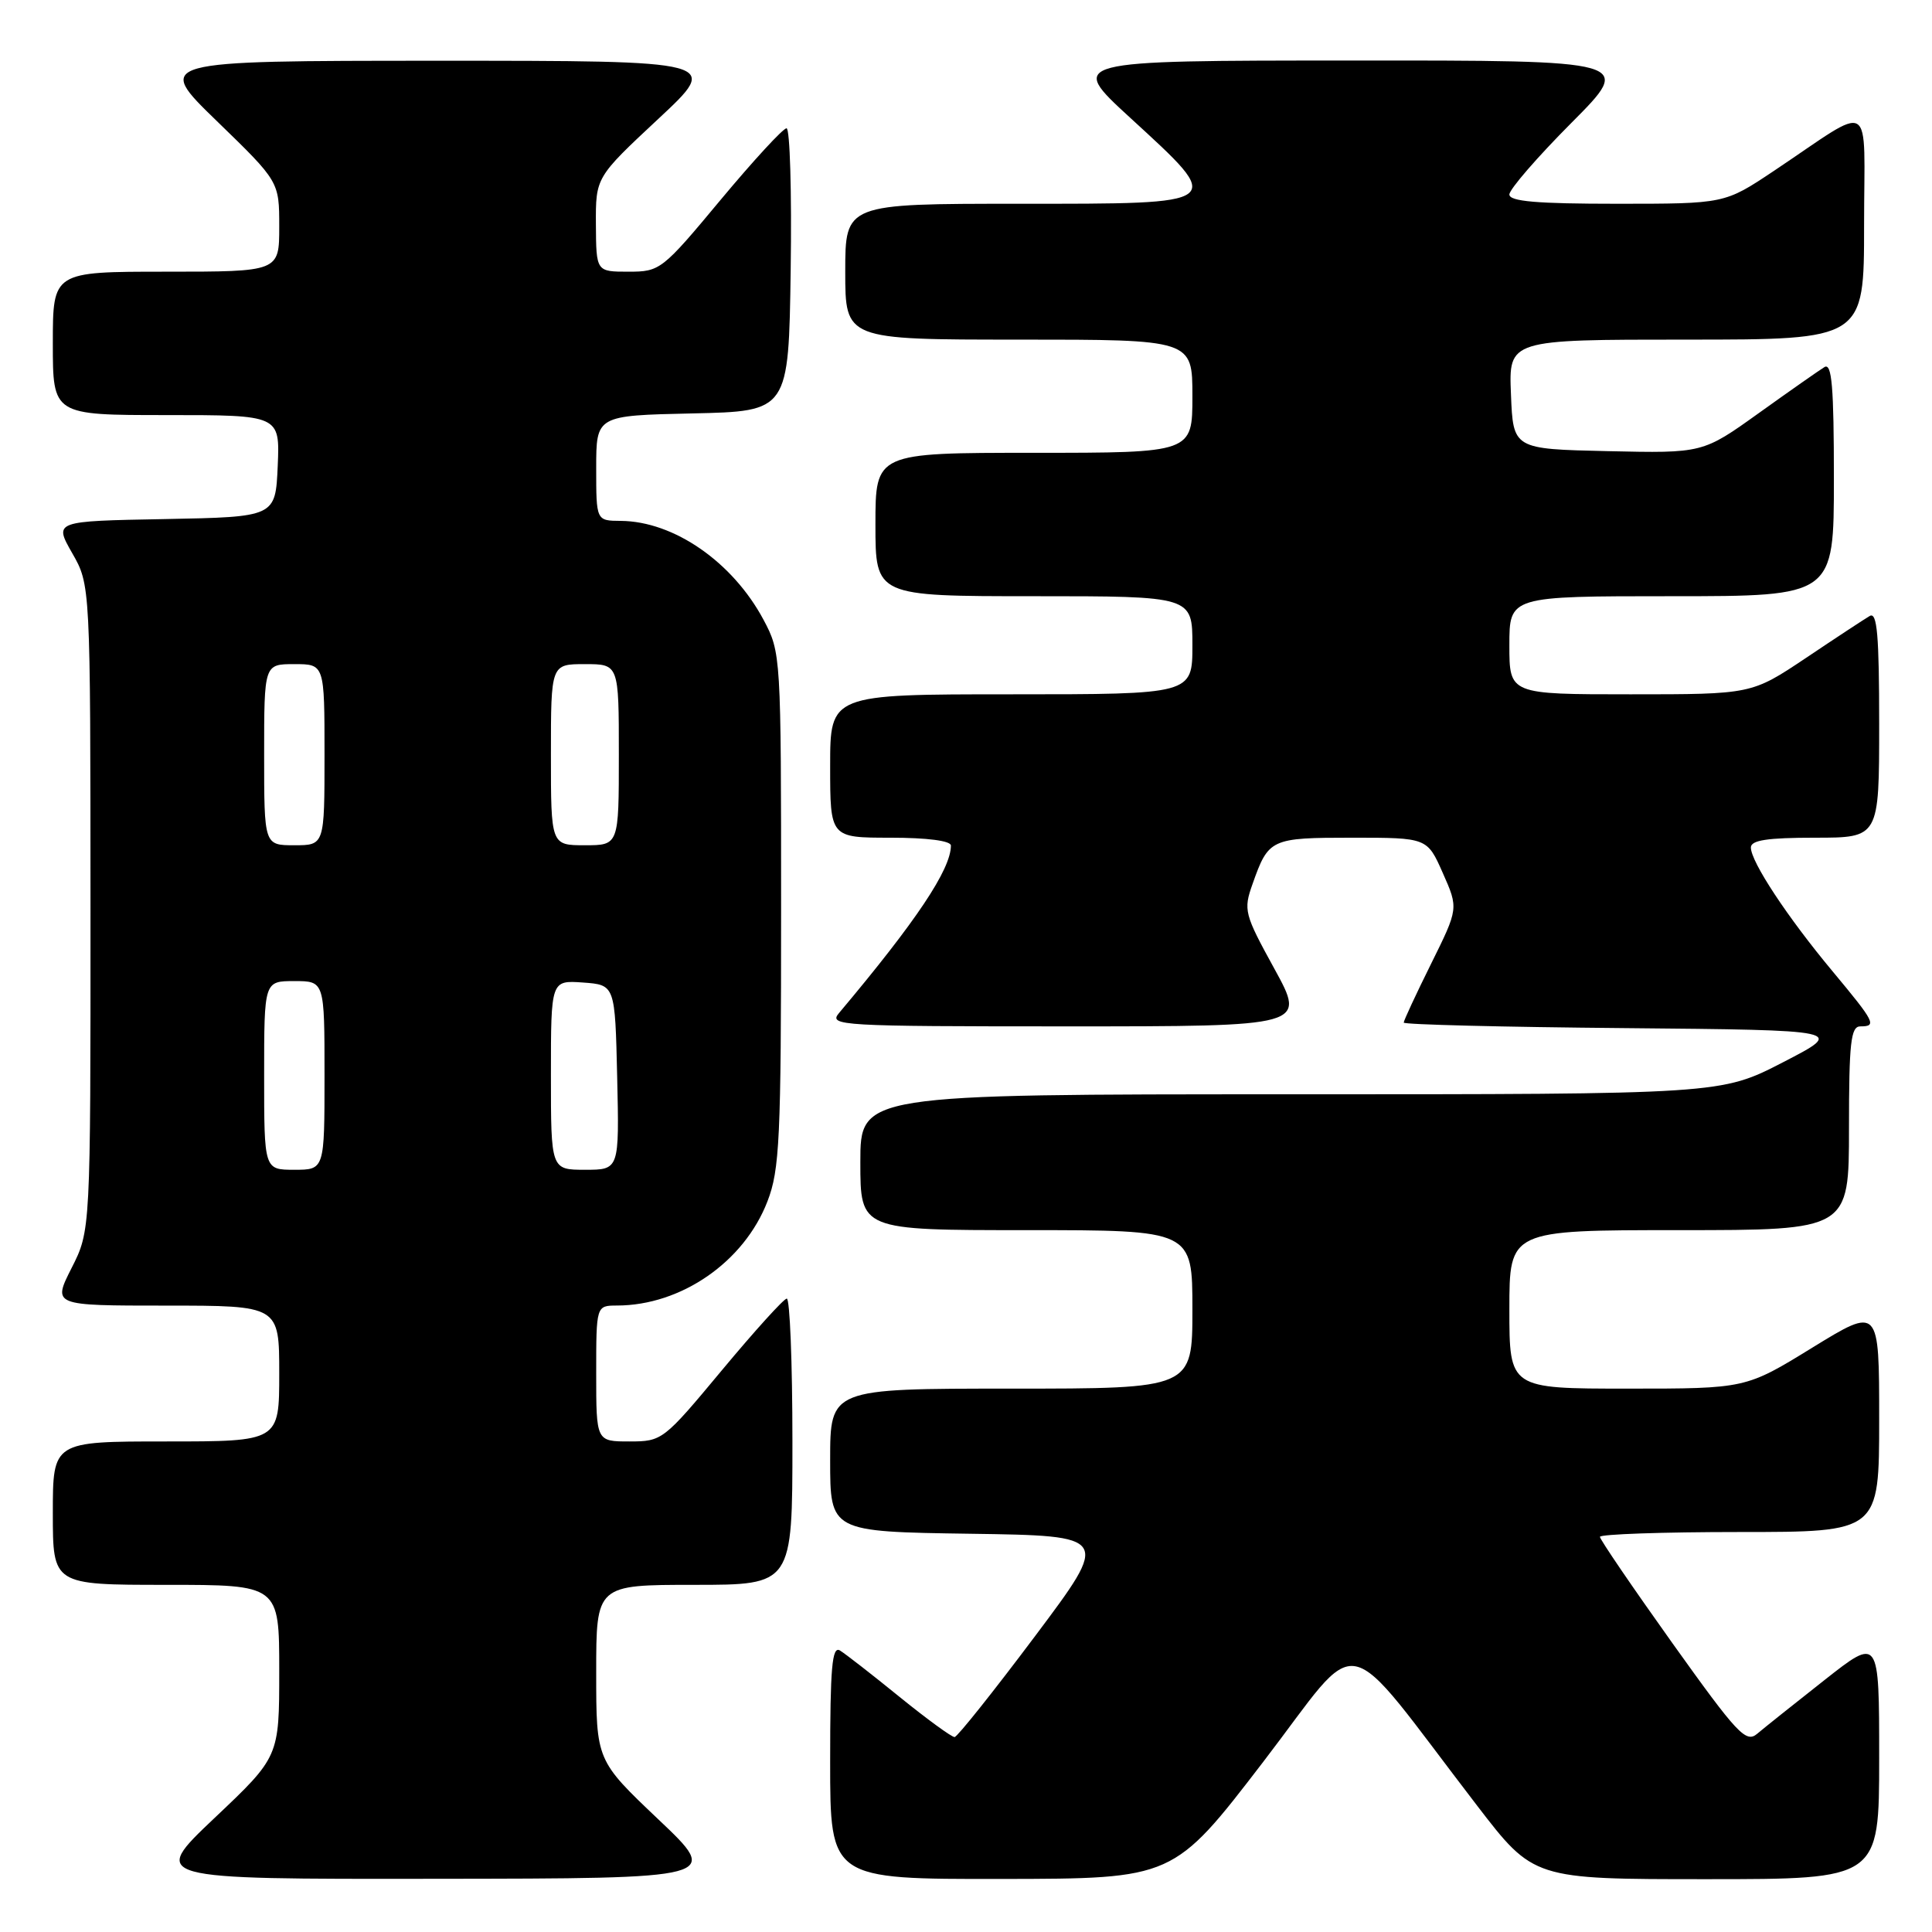 <?xml version="1.0" encoding="UTF-8" standalone="no"?>
<!DOCTYPE svg PUBLIC "-//W3C//DTD SVG 1.1//EN" "http://www.w3.org/Graphics/SVG/1.1/DTD/svg11.dtd" >
<svg xmlns="http://www.w3.org/2000/svg" xmlns:xlink="http://www.w3.org/1999/xlink" version="1.1" viewBox="0 0 256 256">
 <g >
 <path fill="currentColor"
d=" M 87.25 241.09 C 79.00 233.26 79.00 233.26 79.00 221.63 C 79.00 210.00 79.00 210.00 92.00 210.00 C 105.00 210.00 105.00 210.00 105.00 191.00 C 105.00 180.55 104.66 172.03 104.25 172.07 C 103.84 172.10 99.97 176.38 95.65 181.57 C 87.92 190.86 87.74 191.00 83.40 191.00 C 79.00 191.00 79.00 191.00 79.00 182.00 C 79.00 173.00 79.00 173.00 81.75 172.99 C 90.26 172.98 98.60 167.21 101.69 159.19 C 103.31 155.00 103.50 150.91 103.50 120.50 C 103.50 86.79 103.48 86.46 101.17 82.12 C 97.08 74.47 89.29 69.07 82.25 69.02 C 79.00 69.00 79.00 69.00 79.00 62.03 C 79.00 55.06 79.00 55.06 91.75 54.78 C 104.50 54.50 104.50 54.50 104.77 35.75 C 104.92 25.44 104.67 17.00 104.22 17.00 C 103.76 17.00 99.83 21.27 95.47 26.50 C 87.74 35.79 87.46 36.00 83.28 36.00 C 79.00 36.00 79.00 36.00 78.96 29.75 C 78.93 23.50 78.93 23.50 87.21 15.77 C 95.50 8.05 95.50 8.05 58.00 8.05 C 20.50 8.06 20.50 8.06 28.75 16.06 C 37.00 24.06 37.00 24.06 37.00 30.03 C 37.00 36.00 37.00 36.00 22.00 36.00 C 7.00 36.00 7.00 36.00 7.00 45.50 C 7.00 55.00 7.00 55.00 22.05 55.00 C 37.09 55.00 37.09 55.00 36.80 61.75 C 36.50 68.50 36.50 68.50 21.82 68.78 C 7.15 69.05 7.15 69.05 9.56 73.28 C 11.98 77.50 11.98 77.50 11.99 120.28 C 12.00 163.07 12.00 163.07 9.48 168.03 C 6.97 173.00 6.97 173.00 21.98 173.00 C 37.00 173.00 37.00 173.00 37.00 182.00 C 37.00 191.00 37.00 191.00 22.00 191.00 C 7.00 191.00 7.00 191.00 7.00 200.50 C 7.00 210.00 7.00 210.00 22.00 210.00 C 37.00 210.00 37.00 210.00 37.00 221.39 C 37.00 232.78 37.00 232.78 28.43 240.89 C 19.87 249.00 19.87 249.00 57.68 248.95 C 95.50 248.91 95.50 248.91 87.25 241.09 Z  M 167.38 233.46 C 180.80 215.98 177.30 215.27 195.72 239.25 C 203.21 249.00 203.21 249.00 226.11 249.00 C 249.00 249.00 249.00 249.00 249.00 232.96 C 249.00 216.91 249.00 216.91 241.75 222.62 C 237.76 225.76 233.75 228.96 232.84 229.73 C 231.35 231.00 230.22 229.79 221.59 217.71 C 216.32 210.32 212.00 203.99 212.00 203.64 C 212.00 203.29 220.32 203.00 230.50 203.00 C 249.00 203.00 249.00 203.00 249.00 188.06 C 249.00 173.13 249.00 173.13 240.16 178.56 C 231.32 184.00 231.32 184.00 215.66 184.00 C 200.00 184.00 200.00 184.00 200.00 173.50 C 200.00 163.00 200.00 163.00 222.50 163.00 C 245.00 163.00 245.00 163.00 245.00 149.50 C 245.00 138.17 245.24 136.00 246.50 136.00 C 248.73 136.00 248.46 135.47 242.83 128.71 C 236.85 121.54 232.00 114.19 232.00 112.30 C 232.00 111.33 234.18 111.00 240.50 111.00 C 249.00 111.00 249.00 111.00 249.00 95.94 C 249.00 84.17 248.73 81.04 247.75 81.62 C 247.06 82.02 243.26 84.52 239.30 87.18 C 232.09 92.00 232.09 92.00 216.05 92.00 C 200.00 92.00 200.00 92.00 200.00 85.50 C 200.00 79.00 200.00 79.00 221.50 79.00 C 243.00 79.00 243.00 79.00 243.00 63.44 C 243.00 51.25 242.73 48.05 241.75 48.64 C 241.06 49.06 237.15 51.80 233.06 54.73 C 225.62 60.06 225.62 60.06 213.06 59.78 C 200.50 59.50 200.50 59.50 200.21 52.25 C 199.91 45.00 199.91 45.00 223.46 45.00 C 247.00 45.00 247.00 45.00 247.00 29.88 C 247.00 12.68 248.56 13.62 235.01 22.67 C 228.52 27.00 228.52 27.00 214.26 27.00 C 203.65 27.00 200.00 26.69 200.00 25.77 C 200.00 25.09 203.70 20.82 208.23 16.27 C 216.46 8.00 216.46 8.00 178.98 8.02 C 141.50 8.03 141.50 8.03 149.75 15.60 C 162.38 27.19 162.63 27.00 135.00 27.00 C 112.00 27.00 112.00 27.00 112.00 36.00 C 112.00 45.00 112.00 45.00 135.00 45.00 C 158.00 45.00 158.00 45.00 158.00 52.50 C 158.00 60.00 158.00 60.00 137.00 60.00 C 116.00 60.00 116.00 60.00 116.00 69.50 C 116.00 79.00 116.00 79.00 137.00 79.00 C 158.00 79.00 158.00 79.00 158.00 85.50 C 158.00 92.00 158.00 92.00 134.00 92.00 C 110.00 92.00 110.00 92.00 110.00 101.50 C 110.00 111.00 110.00 111.00 118.00 111.00 C 122.87 111.00 126.00 111.41 126.00 112.04 C 126.00 115.19 121.42 122.05 111.16 134.25 C 109.77 135.91 111.30 136.00 141.37 136.00 C 173.05 136.00 173.05 136.00 168.87 128.38 C 164.87 121.10 164.74 120.60 165.97 117.13 C 168.09 111.13 168.37 111.00 179.18 111.00 C 189.11 111.00 189.11 111.00 191.18 115.68 C 193.26 120.37 193.26 120.37 189.63 127.70 C 187.63 131.73 186.00 135.24 186.00 135.50 C 186.00 135.76 199.16 136.09 215.25 136.23 C 244.50 136.50 244.50 136.50 236.27 140.75 C 228.04 145.00 228.04 145.00 171.02 145.00 C 114.00 145.00 114.00 145.00 114.00 154.00 C 114.00 163.00 114.00 163.00 136.00 163.00 C 158.00 163.00 158.00 163.00 158.00 173.50 C 158.00 184.00 158.00 184.00 134.00 184.00 C 110.00 184.00 110.00 184.00 110.00 193.48 C 110.00 202.96 110.00 202.96 128.56 203.23 C 147.12 203.50 147.12 203.50 137.14 216.81 C 131.65 224.13 126.86 230.14 126.49 230.17 C 126.13 230.20 122.85 227.81 119.21 224.86 C 115.58 221.91 112.02 219.14 111.30 218.70 C 110.25 218.06 110.00 220.94 110.00 233.45 C 110.00 249.00 110.00 249.00 132.75 248.97 C 155.50 248.94 155.50 248.94 167.38 233.46 Z  M 35.00 142.50 C 35.00 130.00 35.00 130.00 39.00 130.00 C 43.00 130.00 43.00 130.00 43.00 142.50 C 43.00 155.00 43.00 155.00 39.00 155.00 C 35.00 155.00 35.00 155.00 35.00 142.50 Z  M 73.00 142.44 C 73.00 129.89 73.00 129.89 77.25 130.19 C 81.50 130.50 81.50 130.50 81.78 142.75 C 82.06 155.00 82.06 155.00 77.53 155.00 C 73.00 155.00 73.00 155.00 73.00 142.44 Z  M 35.00 100.00 C 35.00 88.00 35.00 88.00 39.00 88.00 C 43.00 88.00 43.00 88.00 43.00 100.00 C 43.00 112.00 43.00 112.00 39.00 112.00 C 35.00 112.00 35.00 112.00 35.00 100.00 Z  M 73.00 100.00 C 73.00 88.00 73.00 88.00 77.50 88.00 C 82.00 88.00 82.00 88.00 82.00 100.00 C 82.00 112.00 82.00 112.00 77.50 112.00 C 73.00 112.00 73.00 112.00 73.00 100.00 Z "/>
</g>
</svg>